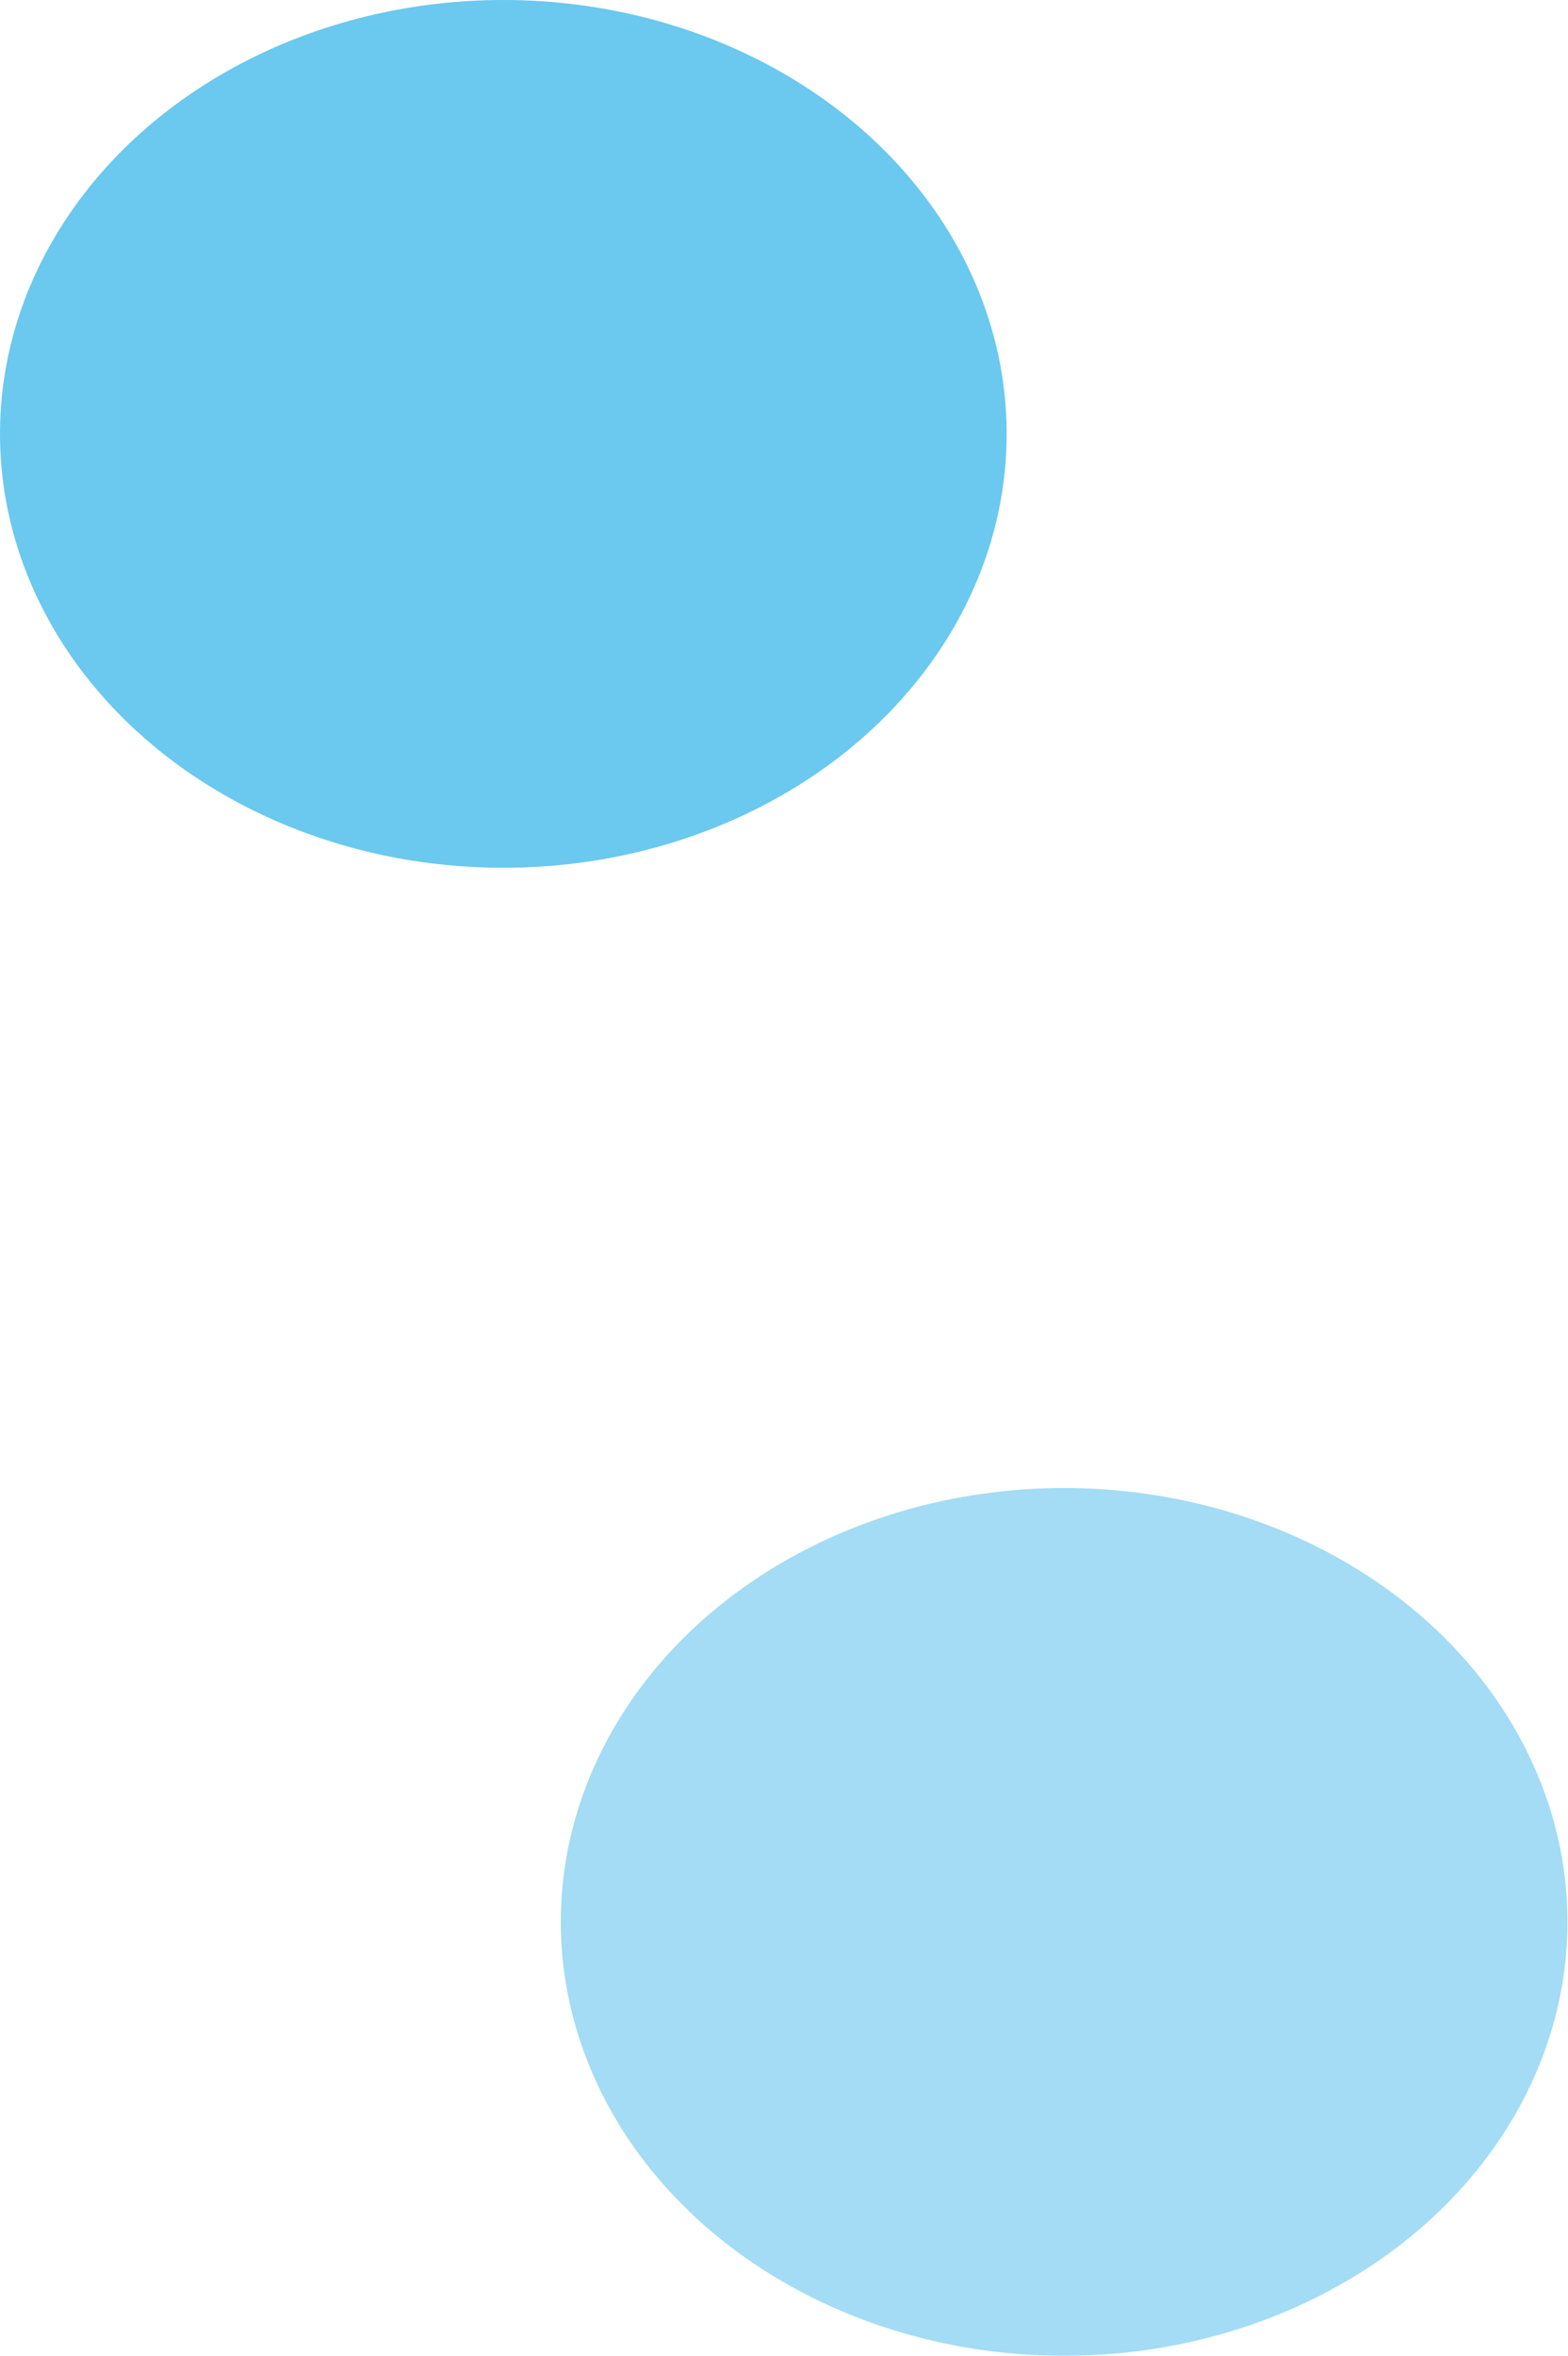 <svg width="337" height="506" viewBox="0 0 337 506" fill="none" xmlns="http://www.w3.org/2000/svg">
<g filter="url(#filter0_f_1_14604)">
<ellipse cx="108.177" cy="93.194" rx="108.177" ry="93.194" fill="#01A0E2" fill-opacity="0.58"/>
</g>
<g filter="url(#filter1_f_1_14604)">
<ellipse cx="228.707" cy="412.806" rx="108.177" ry="93.194" fill="#01A0E2" fill-opacity="0.36"/>
</g>
<defs>
<filter id="filter0_f_1_14604" x="-184.124" y="-184.124" width="584.602" height="554.636" filterUnits="userSpaceOnUse" color-interpolation-filters="sRGB">
<feFlood flood-opacity="0" result="BackgroundImageFix"/>
<feBlend mode="normal" in="SourceGraphic" in2="BackgroundImageFix" result="shape"/>
<feGaussianBlur stdDeviation="92" result="effect1_foregroundBlur_1_14604"/>
</filter>
<filter id="filter1_f_1_14604" x="-44.581" y="154.501" width="546.576" height="516.611" filterUnits="userSpaceOnUse" color-interpolation-filters="sRGB">
<feFlood flood-opacity="0" result="BackgroundImageFix"/>
<feBlend mode="normal" in="SourceGraphic" in2="BackgroundImageFix" result="shape"/>
<feGaussianBlur stdDeviation="82.5" result="effect1_foregroundBlur_1_14604"/>
</filter>
</defs>
</svg>
